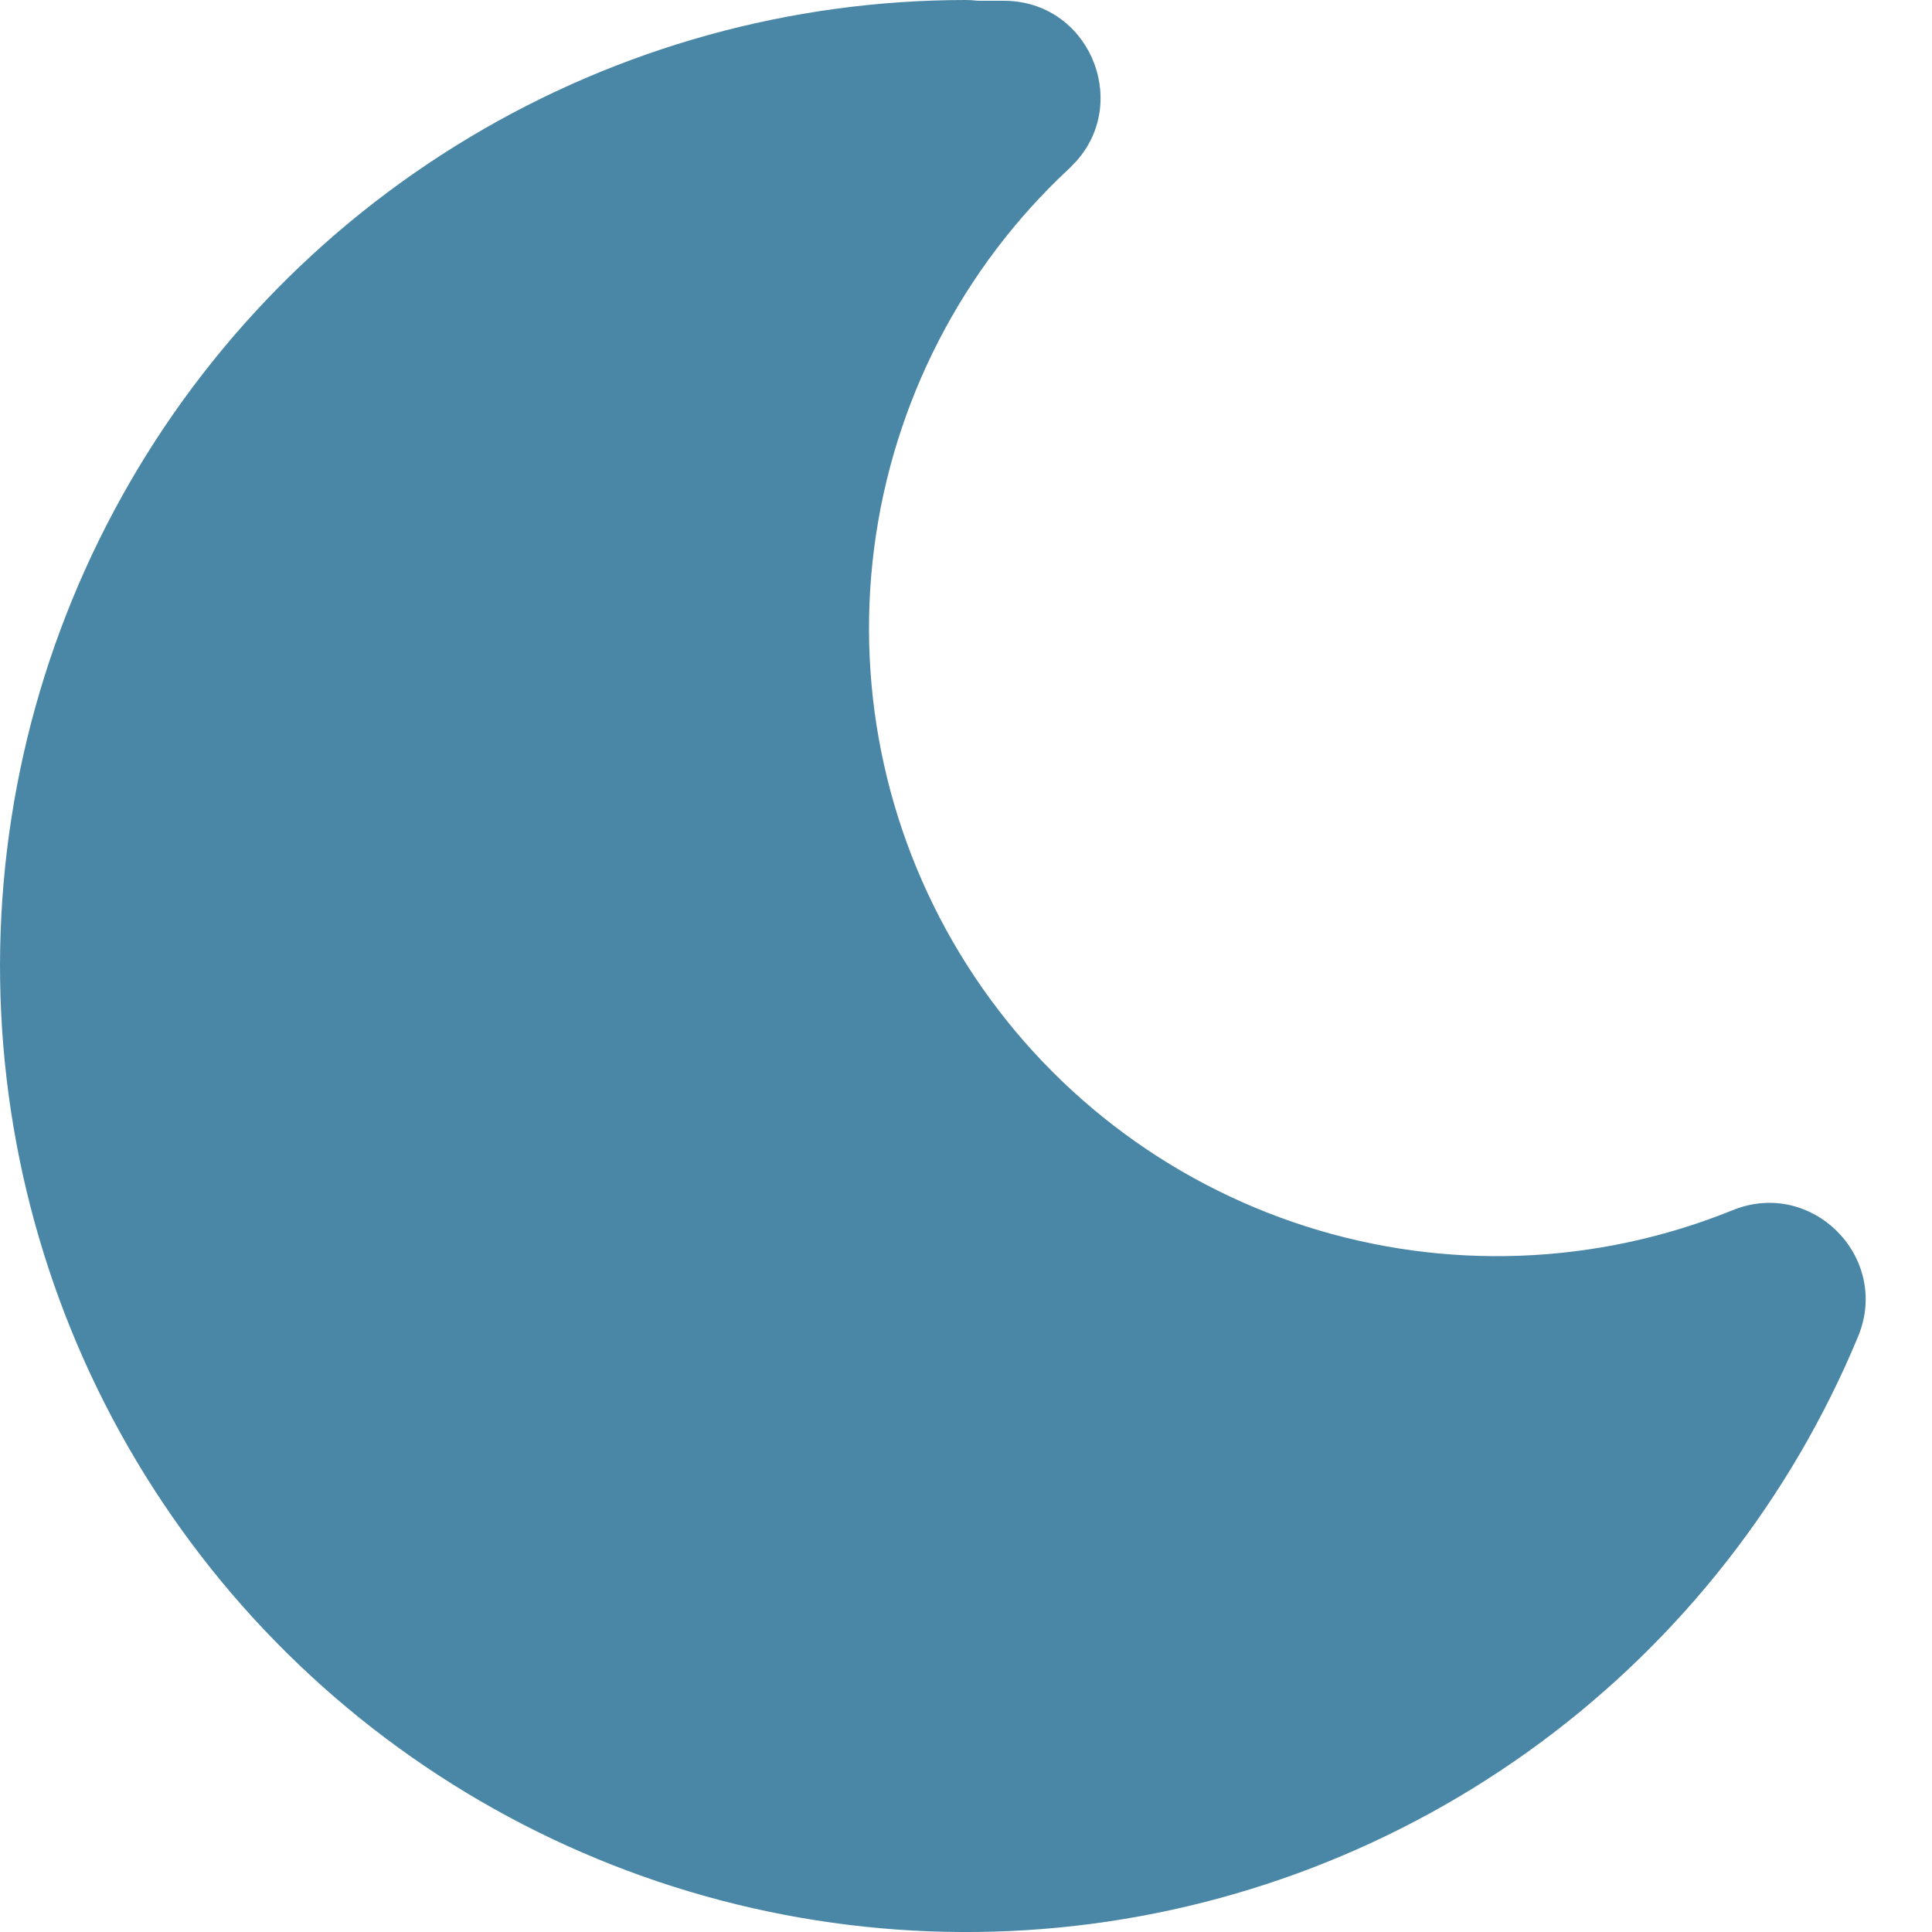 <svg width="20" height="20" viewBox="0 0 20 20" fill="none" xmlns="http://www.w3.org/2000/svg">
<path d="M9.998 0C8.188 0 6.412 0.492 4.859 1.423C3.306 2.353 2.035 3.688 1.182 5.285C0.328 6.881 -0.076 8.679 0.012 10.487C0.1 12.295 0.677 14.046 1.682 15.551C2.687 17.057 4.082 18.262 5.718 19.037C7.354 19.812 9.17 20.129 10.972 19.953C12.773 19.777 14.493 19.115 15.949 18.038C17.404 16.961 18.539 15.51 19.234 13.838C19.575 13.018 18.758 12.194 17.936 12.528C16.527 13.099 14.963 13.158 13.515 12.694C12.068 12.231 10.828 11.275 10.012 9.993C9.196 8.711 8.855 7.183 9.049 5.675C9.243 4.168 9.958 2.775 11.072 1.741L11.149 1.661C11.7 1.031 11.262 0.008 10.391 0.008H10.125L10.057 0.002L9.998 0Z" fill="#4A87A6"/>
</svg>

